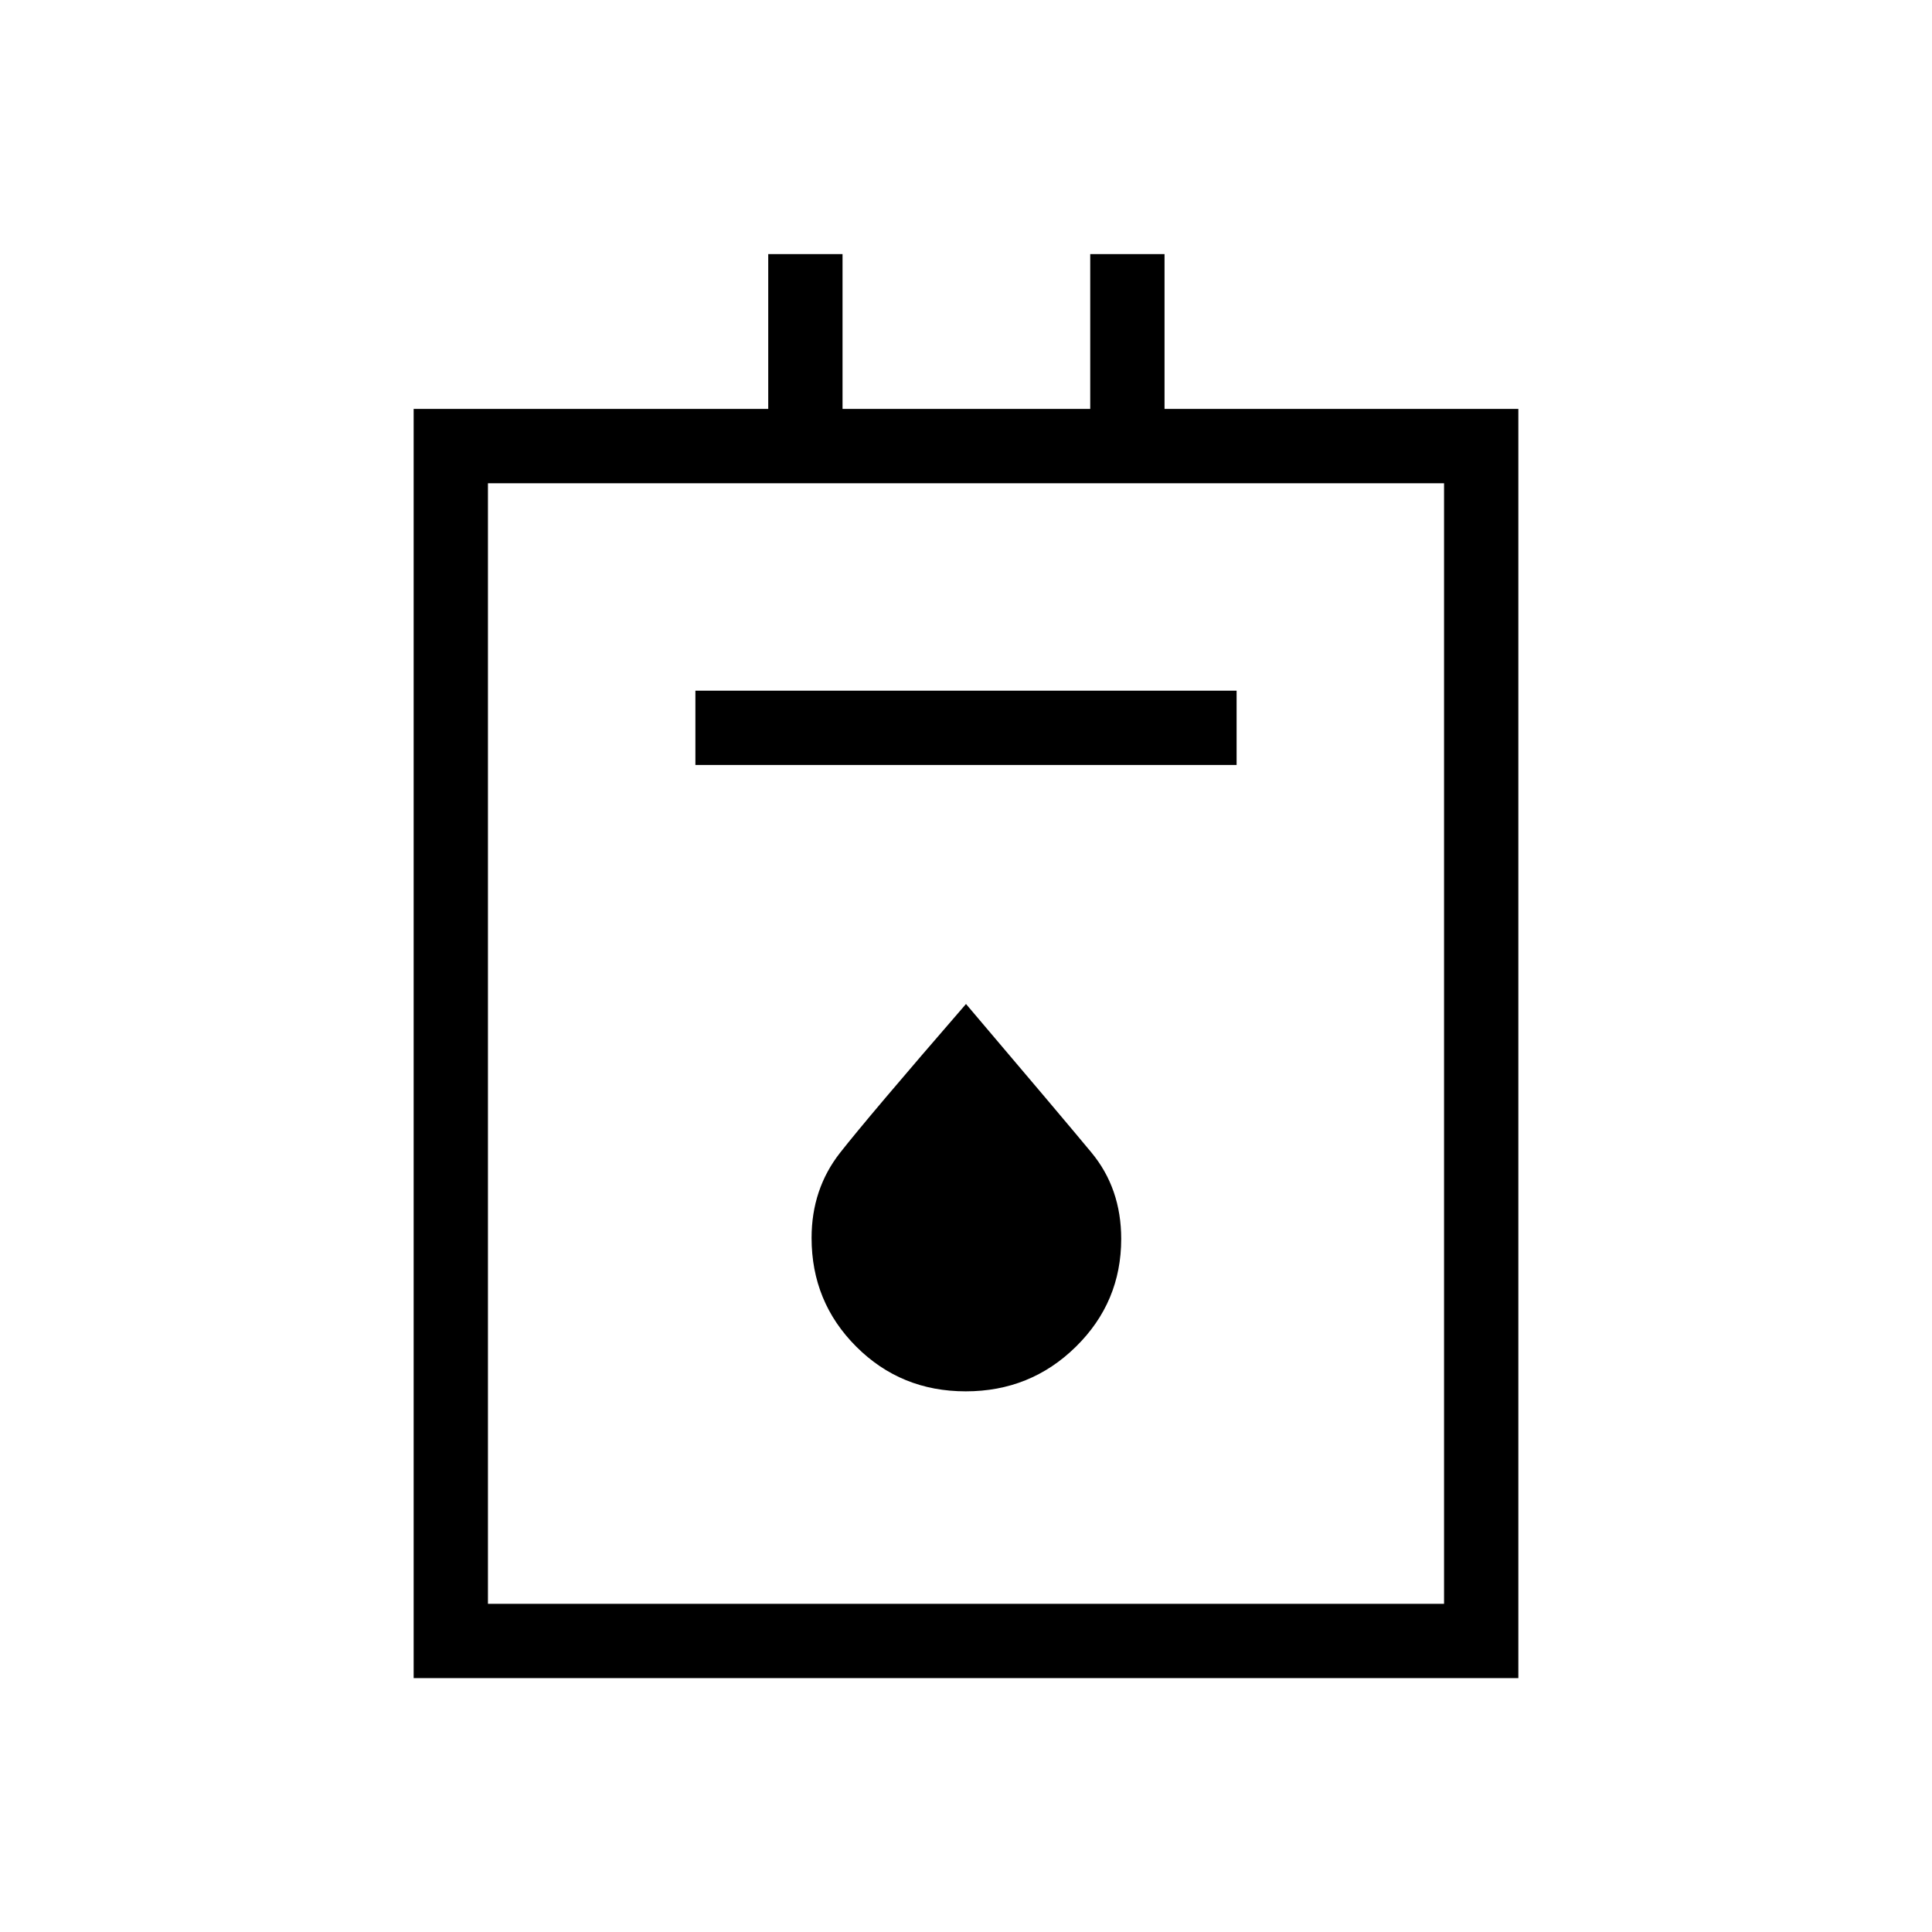 <svg xmlns="http://www.w3.org/2000/svg" height="24" viewBox="0 -960 960 960" width="24"><path d="M205.54-126.15v-630.66h176.19v-76.92h36.92v76.92h123.08v-76.92h36.92v76.92h175.81v630.66H205.54Zm36.92-36.93h475.08v-556.8H242.46v556.8Zm103.08-416.8h268.92v-36.93H345.54v36.93Zm134.33 311.23q32.17 0 54.71-22.15t22.54-53.58q0-25.1-14.82-42.97-14.82-17.87-62.3-73.77-48.42 55.89-62.58 73.93-14.15 18.05-14.15 42.31 0 31.86 22.22 54.04 22.21 22.19 54.38 22.19ZM242.46-163.08v-556.8 556.8Z"/></svg>